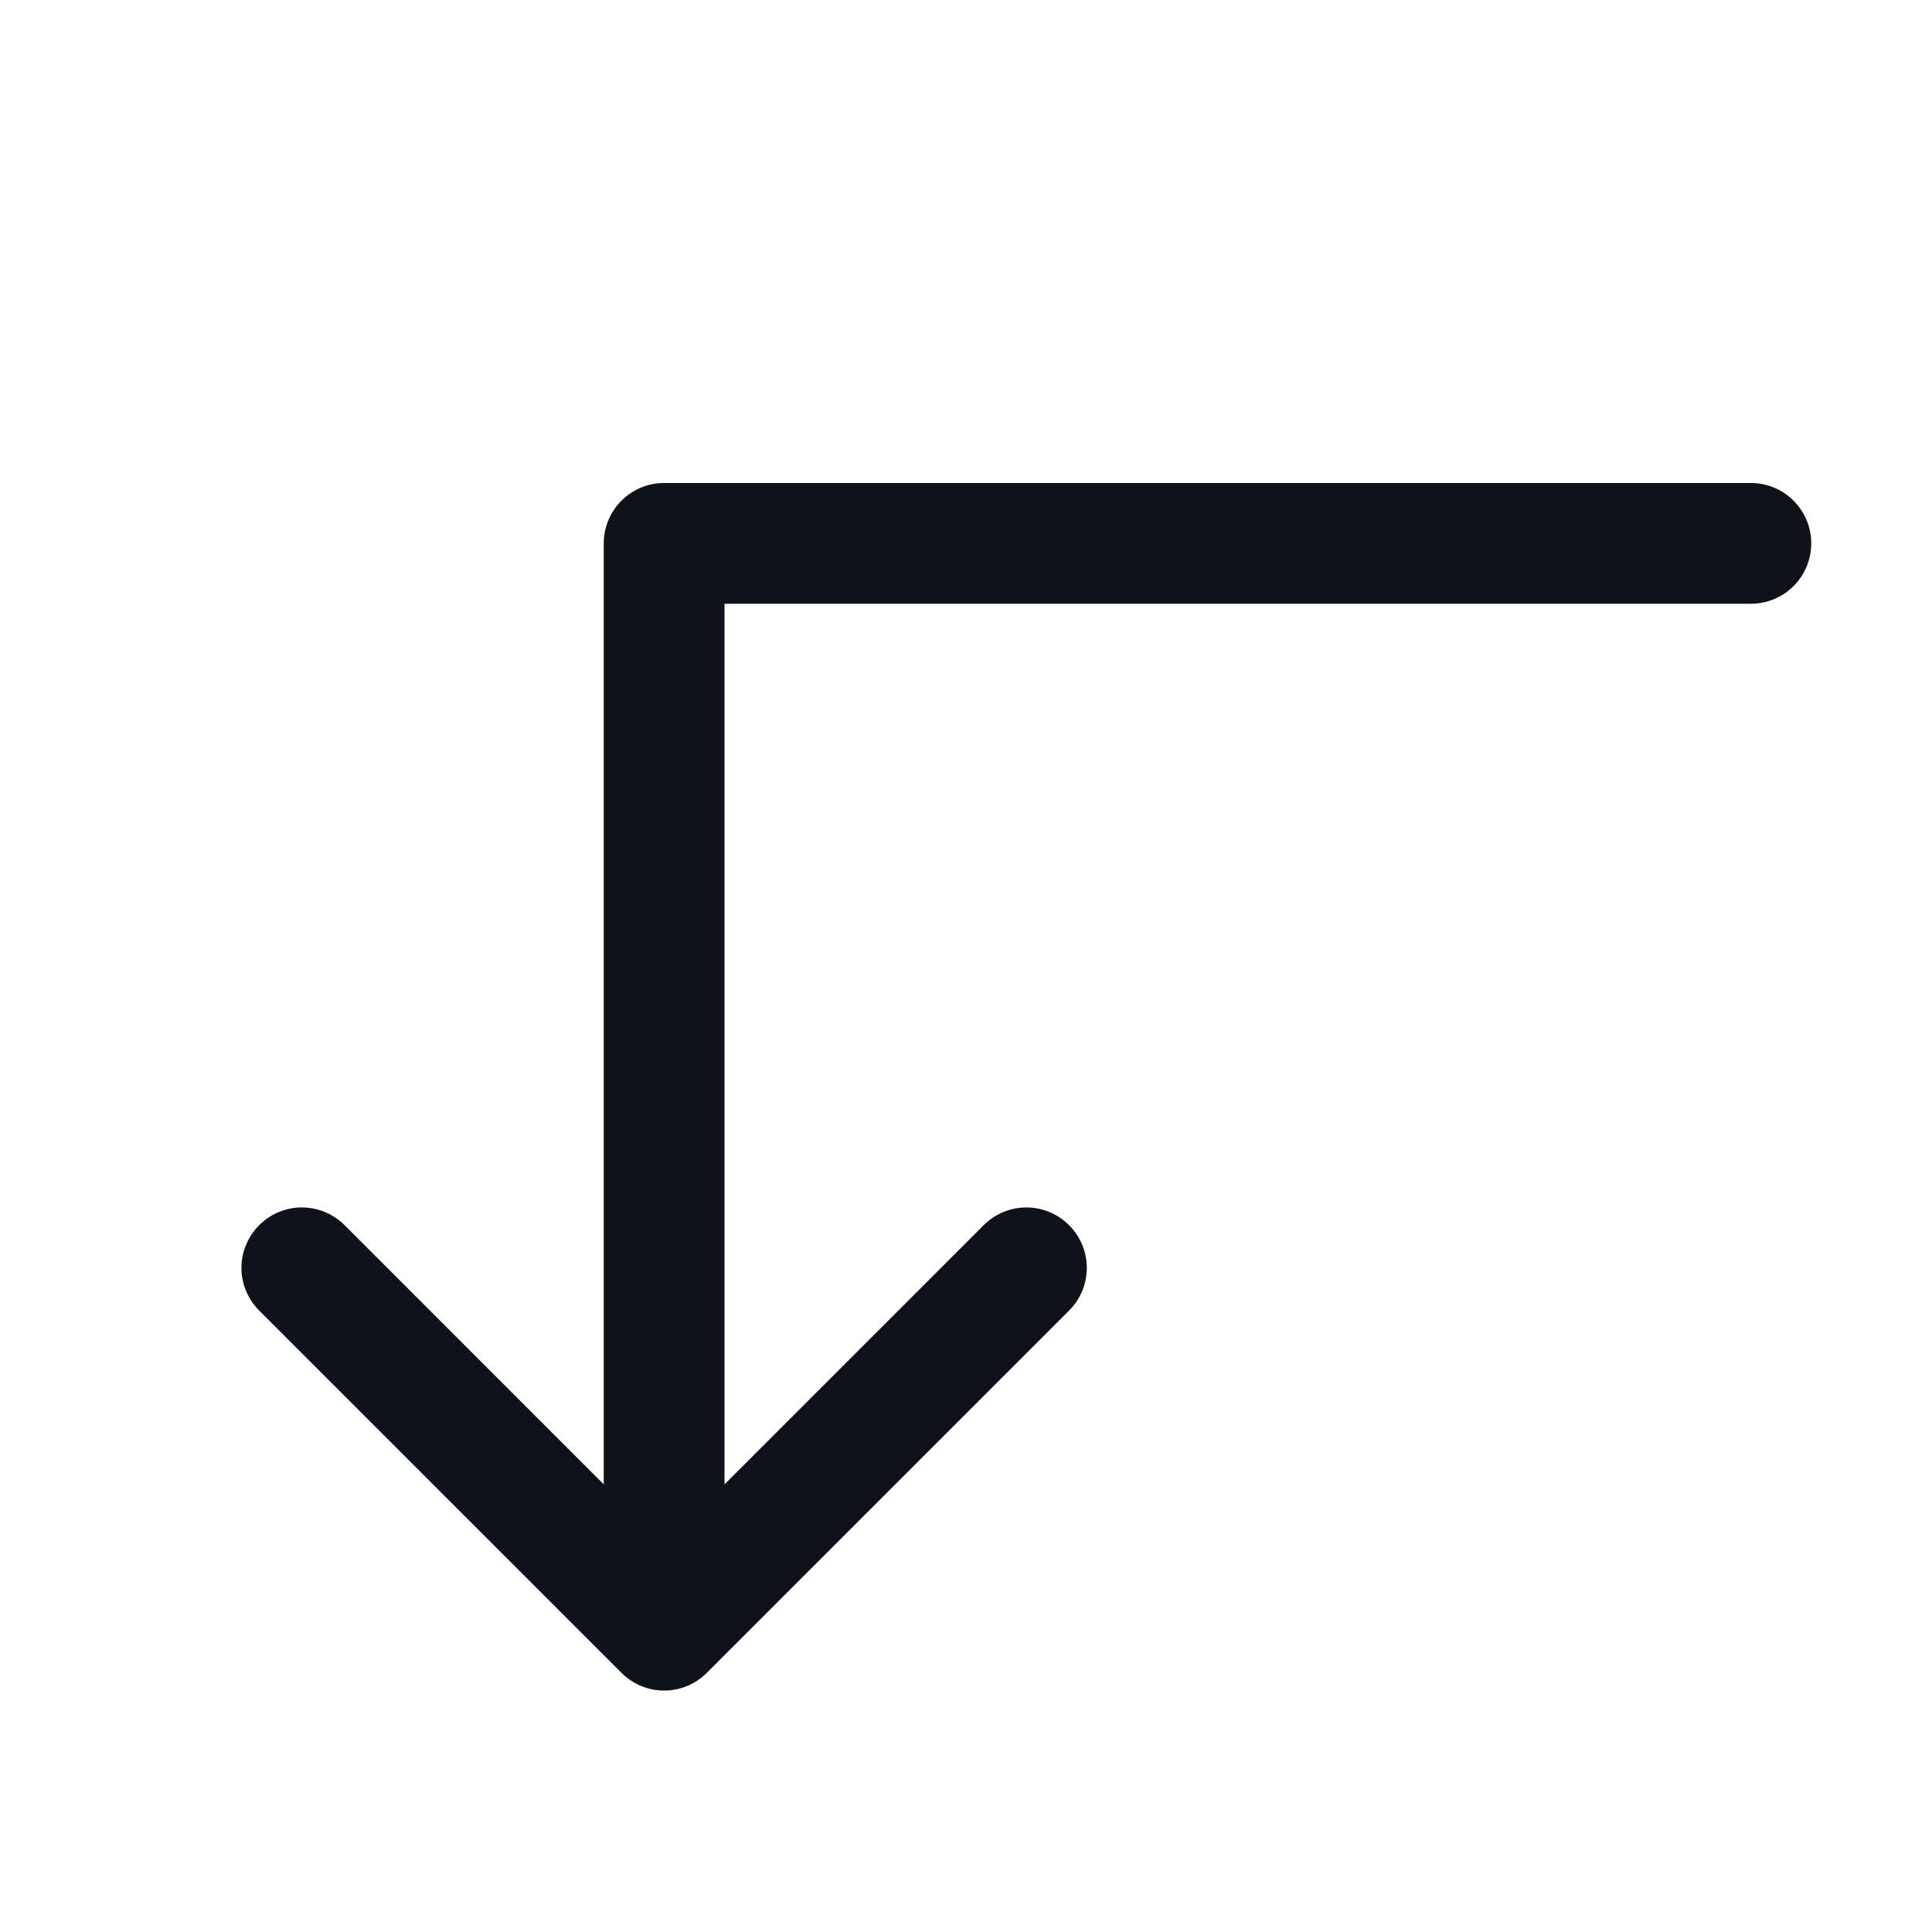 <svg width="32" height="32" viewBox="0 0 32 32" fill="none" xmlns="http://www.w3.org/2000/svg">
<path d="M30 9C30 9.265 29.895 9.52 29.707 9.707C29.52 9.895 29.265 10 29 10H12V24.586L16.293 20.293C16.48 20.105 16.735 19.999 17 19.999C17.265 19.999 17.52 20.105 17.707 20.293C17.895 20.48 18.001 20.735 18.001 21C18.001 21.265 17.895 21.52 17.707 21.707L11.707 27.707C11.615 27.8 11.504 27.874 11.383 27.925C11.261 27.975 11.131 28.001 11 28.001C10.869 28.001 10.739 27.975 10.617 27.925C10.496 27.874 10.385 27.8 10.293 27.707L4.293 21.707C4.2 21.615 4.126 21.504 4.076 21.383C4.025 21.262 3.999 21.131 3.999 21C3.999 20.869 4.025 20.738 4.076 20.617C4.126 20.496 4.2 20.385 4.293 20.293C4.48 20.105 4.735 19.999 5 19.999C5.131 19.999 5.262 20.025 5.383 20.076C5.504 20.126 5.615 20.2 5.708 20.293L10 24.586V9C10 8.735 10.105 8.48 10.293 8.293C10.48 8.105 10.735 8 11 8H29C29.265 8 29.52 8.105 29.707 8.293C29.895 8.48 30 8.735 30 9Z" fill="#0E121B"/>
</svg>
